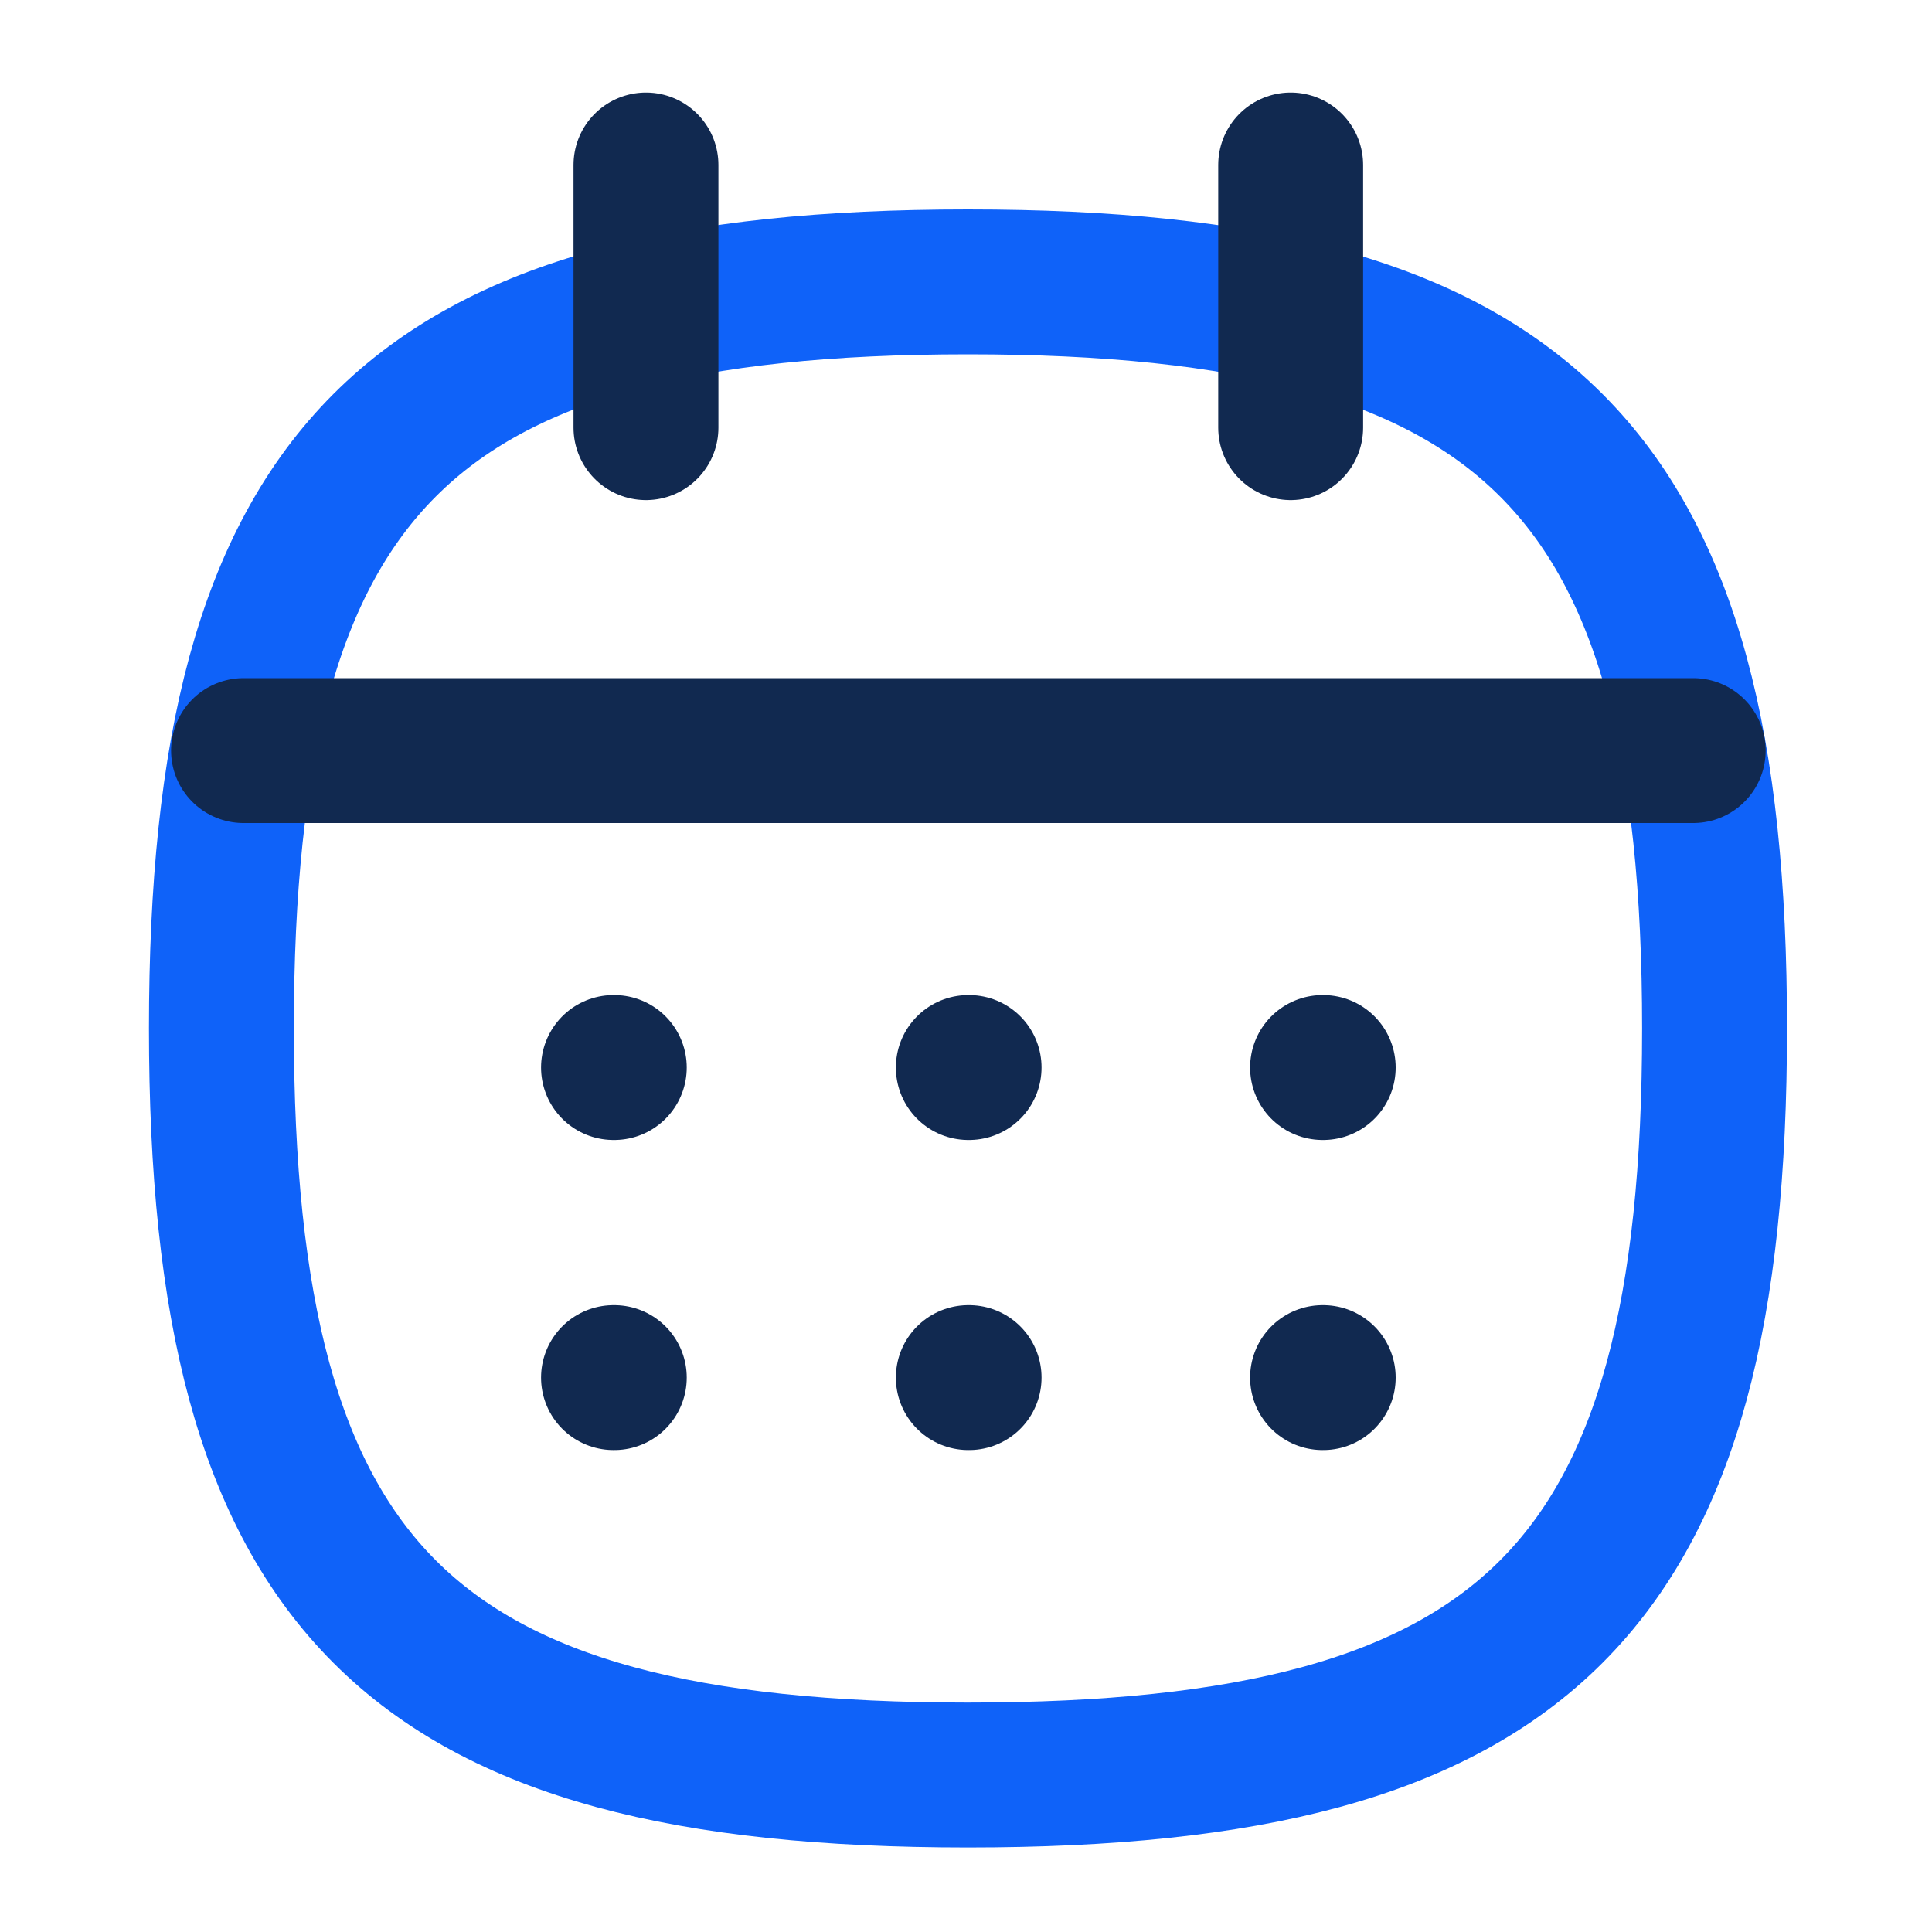 <svg width="20" height="20" viewBox="0 0 20 20" fill="none" xmlns="http://www.w3.org/2000/svg">
<path fill-rule="evenodd" clip-rule="evenodd" d="M2.292 10.646C2.292 4.85 4.224 2.918 10.02 2.918C15.816 2.918 17.749 4.85 17.749 10.646C17.749 16.443 15.816 18.375 10.02 18.375C4.224 18.375 2.292 16.443 2.292 10.646Z" stroke="#0F62F9" stroke-width="1.5" stroke-linecap="round" stroke-linejoin="round"/>
<path d="M2.521 7.77H17.528" stroke="#112950" stroke-width="1.5" stroke-linecap="round" stroke-linejoin="round"/>
<path d="M13.691 11.051H13.698" stroke="#112950" stroke-width="1.5" stroke-linecap="round" stroke-linejoin="round"/>
<path d="M10.024 11.051H10.032" stroke="#112950" stroke-width="1.5" stroke-linecap="round" stroke-linejoin="round"/>
<path d="M6.351 11.051H6.359" stroke="#112950" stroke-width="1.5" stroke-linecap="round" stroke-linejoin="round"/>
<path d="M13.691 14.261H13.698" stroke="#112950" stroke-width="1.5" stroke-linecap="round" stroke-linejoin="round"/>
<path d="M10.024 14.261H10.032" stroke="#112950" stroke-width="1.5" stroke-linecap="round" stroke-linejoin="round"/>
<path d="M6.351 14.261H6.359" stroke="#112950" stroke-width="1.5" stroke-linecap="round" stroke-linejoin="round"/>
<path d="M13.361 1.708V4.427" stroke="#112950" stroke-width="1.5" stroke-linecap="round" stroke-linejoin="round"/>
<path d="M6.687 1.708V4.427" stroke="#112950" stroke-width="1.5" stroke-linecap="round" stroke-linejoin="round"/>
</svg>
